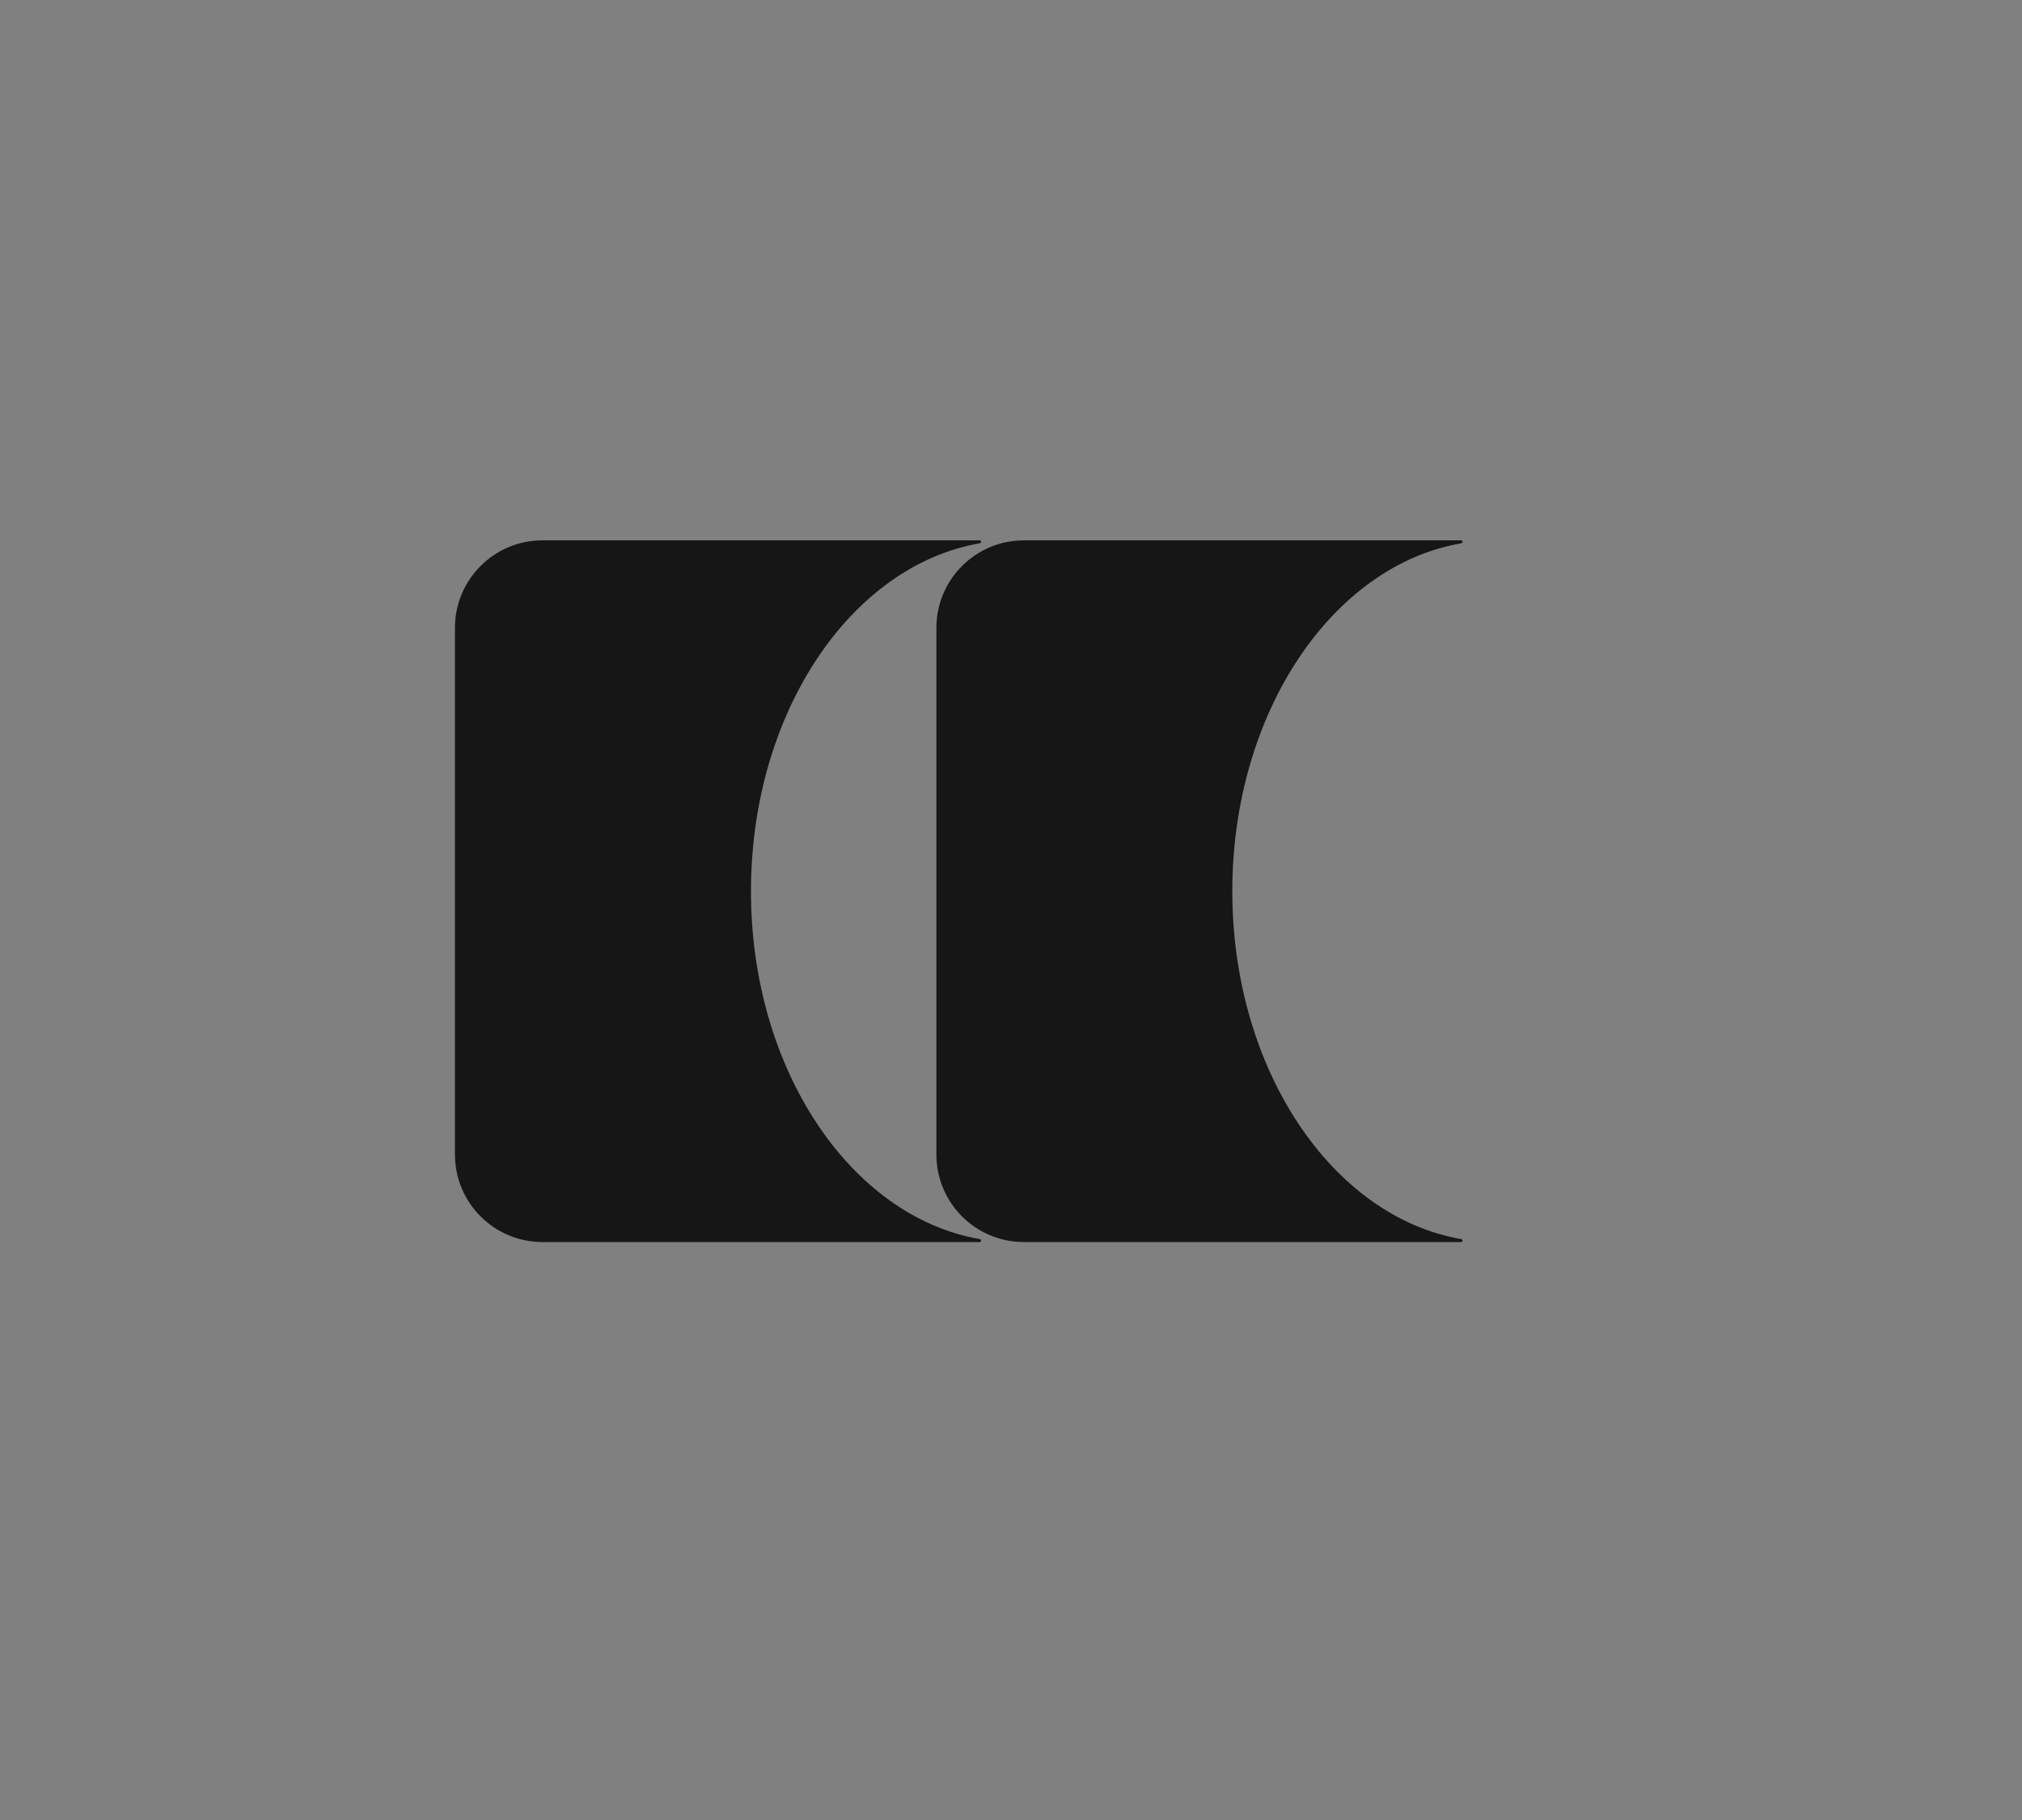 <svg width="20" height="18" viewBox="0 0 20 18" fill="none" xmlns="http://www.w3.org/2000/svg">
<rect x="0" y="0" width="20" height="18" fill="#808080" stroke="none"/>
<rect width="19.125" height="18" rx="4" fill="black" fill-opacity="0.04"/>
<rect width="19.125" height="18" rx="4" fill="white" fill-opacity="0.04"/>
<path fill-rule="evenodd" clip-rule="evenodd" d="M14.466 5.358C14.466 5.35 14.46 5.344 14.452 5.344L10.128 5.344C9.65 5.344 9.262 5.731 9.262 6.21L9.262 11.418C9.262 11.897 9.65 12.284 10.128 12.284L14.452 12.284C14.46 12.284 14.466 12.278 14.466 12.27C14.466 12.263 14.461 12.257 14.454 12.255C13.177 12.035 12.189 10.578 12.189 8.814C12.189 7.05 13.177 5.593 14.454 5.373C14.461 5.371 14.466 5.365 14.466 5.358Z" fill="#161616"/>
<path fill-rule="evenodd" clip-rule="evenodd" d="M9.704 5.358C9.704 5.35 9.698 5.344 9.69 5.344L5.366 5.344C4.888 5.344 4.5 5.731 4.5 6.21L4.5 11.418C4.5 11.897 4.888 12.284 5.366 12.284L9.69 12.284C9.698 12.284 9.704 12.278 9.704 12.27C9.704 12.263 9.699 12.257 9.692 12.255C8.415 12.034 7.428 10.578 7.428 8.814C7.428 7.05 8.415 5.594 9.692 5.373C9.699 5.372 9.704 5.365 9.704 5.358Z" fill="#161616"/>
</svg>
